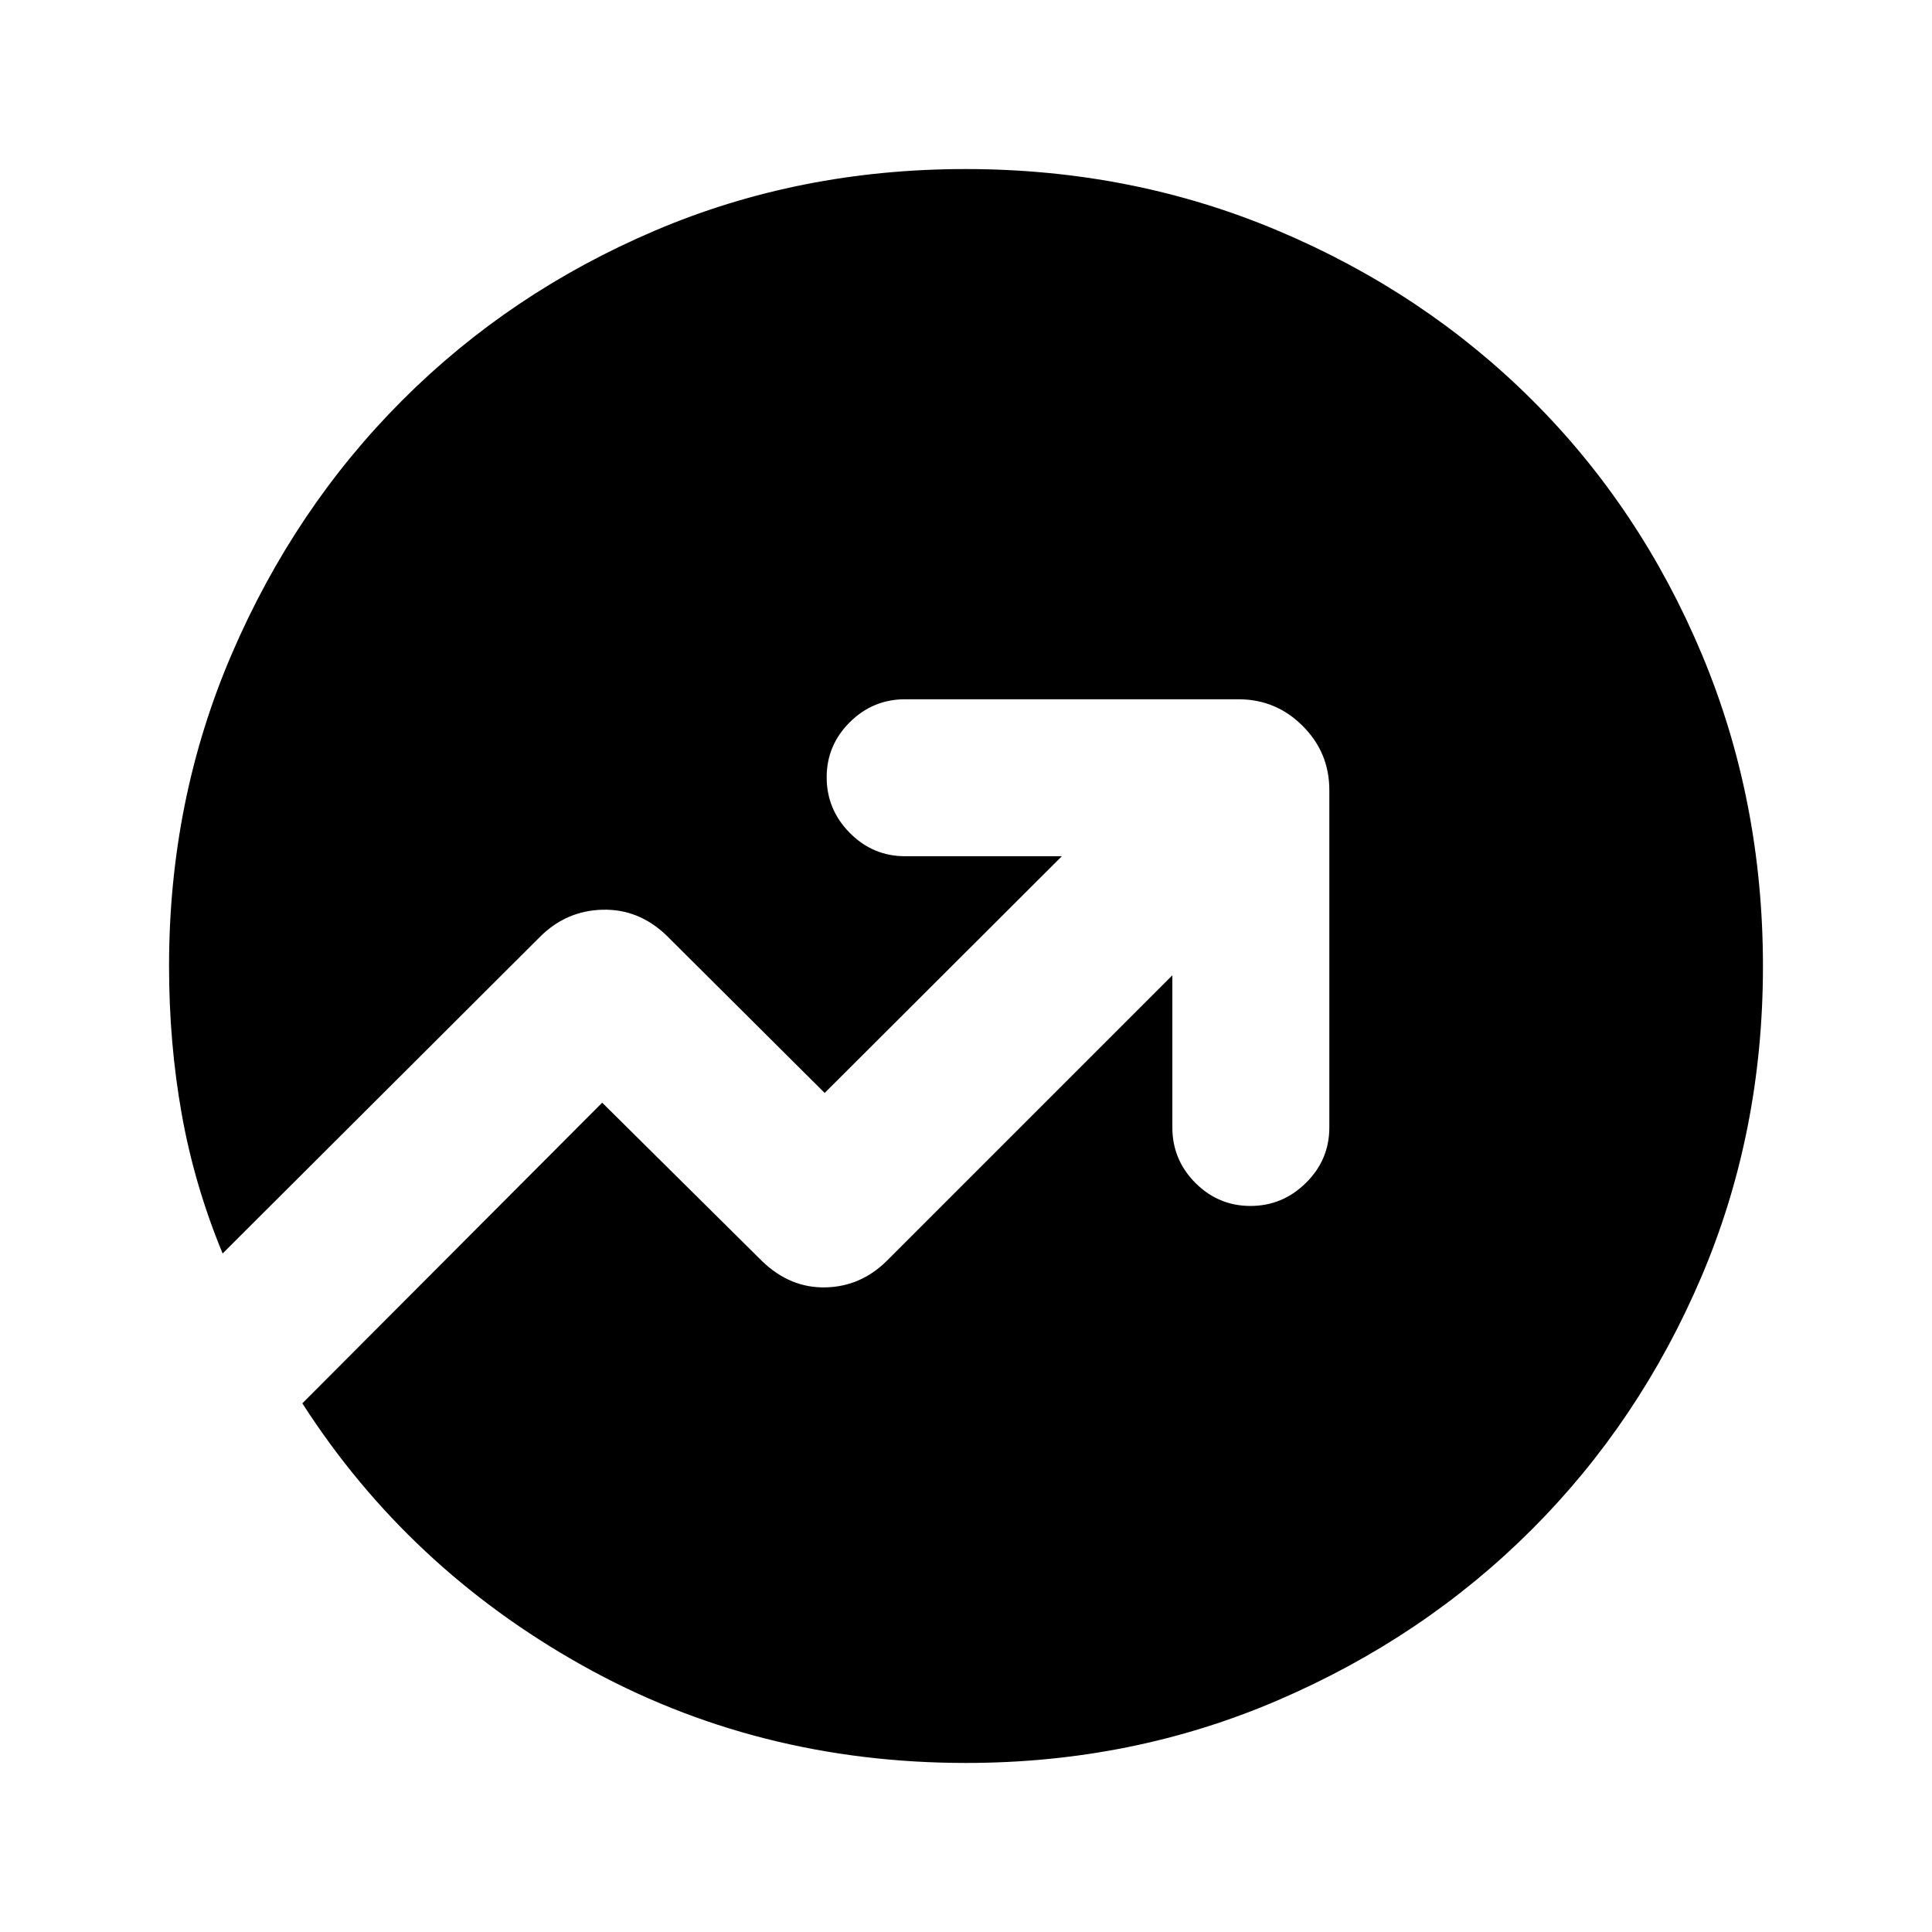 <svg xmlns="http://www.w3.org/2000/svg" height="20" viewBox="0 -960 960 960" width="20"><path d="M480-84q-104.08 0-190.65-48.46-86.58-48.46-139.12-130.23l149-149.39 79.73 79.01q13.81 13.15 31.25 12.76 17.44-.38 30.33-13.08l142-142v75.62q0 16.05 11.42 27.53 11.42 11.47 27.38 11.47 15.97 0 27.58-11.47 11.62-11.48 11.62-27.53v-167.61q0-18.67-13.25-31.91-13.24-13.25-31.91-13.25H449.77q-16.05 0-27.53 11.42-11.47 11.42-11.47 27.38 0 15.97 11.47 27.59 11.48 11.61 27.53 11.61h77.85L409.77-416.92l-78.73-78.39q-13.78-13.15-31.76-12.65-17.97.5-30.95 13.46L110.62-337.15q-14-33.85-20.31-69.2Q84-441.69 84-480q0-82.53 31.13-154.96t84.7-126.07q53.58-53.64 125.42-84.3Q397.1-876 479.77-876q82.68 0 155.26 30.63 72.59 30.63 126.35 84.21 53.75 53.58 84.19 126.11Q876-562.52 876-479.87q0 82.64-30.67 154.51-30.66 71.88-84.3 125.48-53.64 53.6-126.07 84.74Q562.53-84 480-84Z"/></svg>